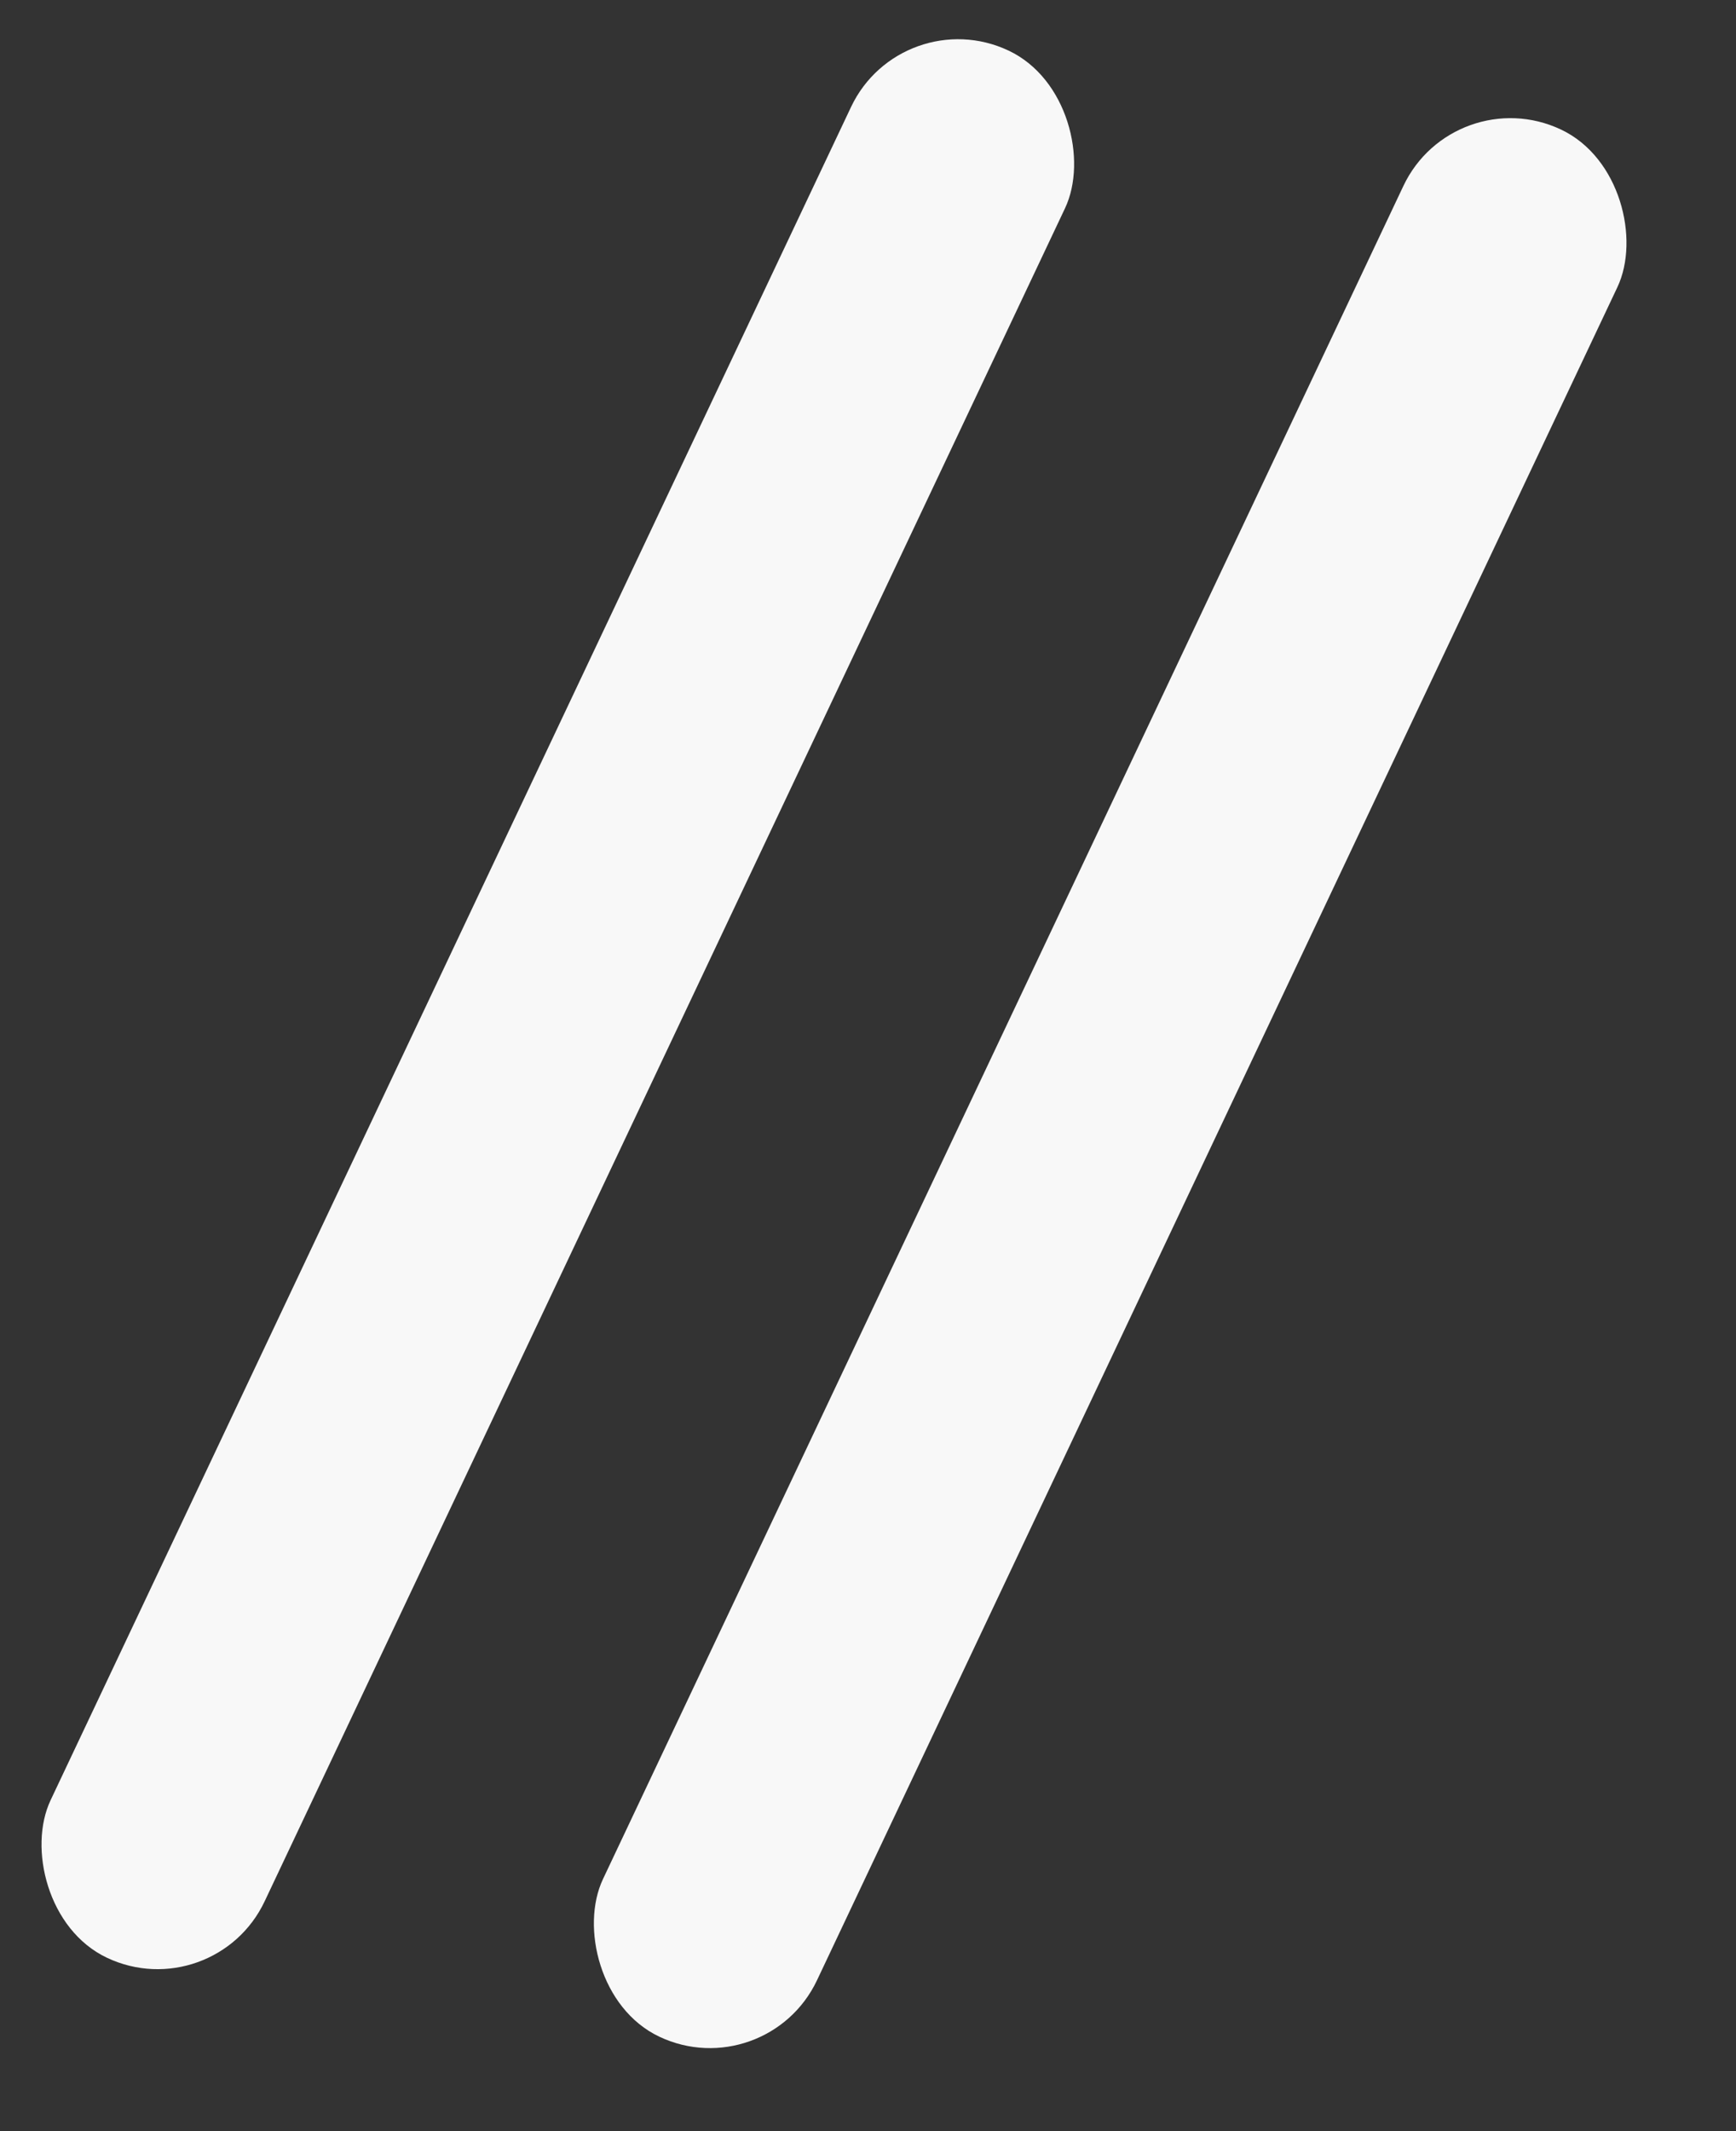 <svg width="22" height="27" viewBox="0 0 22 27" fill="none" xmlns="http://www.w3.org/2000/svg">
<rect x="0" y="0" width="22" height="27" fill="#333333" stroke="none"/>
<rect x="11.426" width="3" height="26.728" rx="1.5" transform="rotate(25.308 11.426 0)" fill="#F8F8F8"/>
<rect x="18.426" y="1" width="3" height="26.728" rx="1.5" transform="rotate(25.308 18.426 1)" fill="#F8F8F8"/>
</svg>
